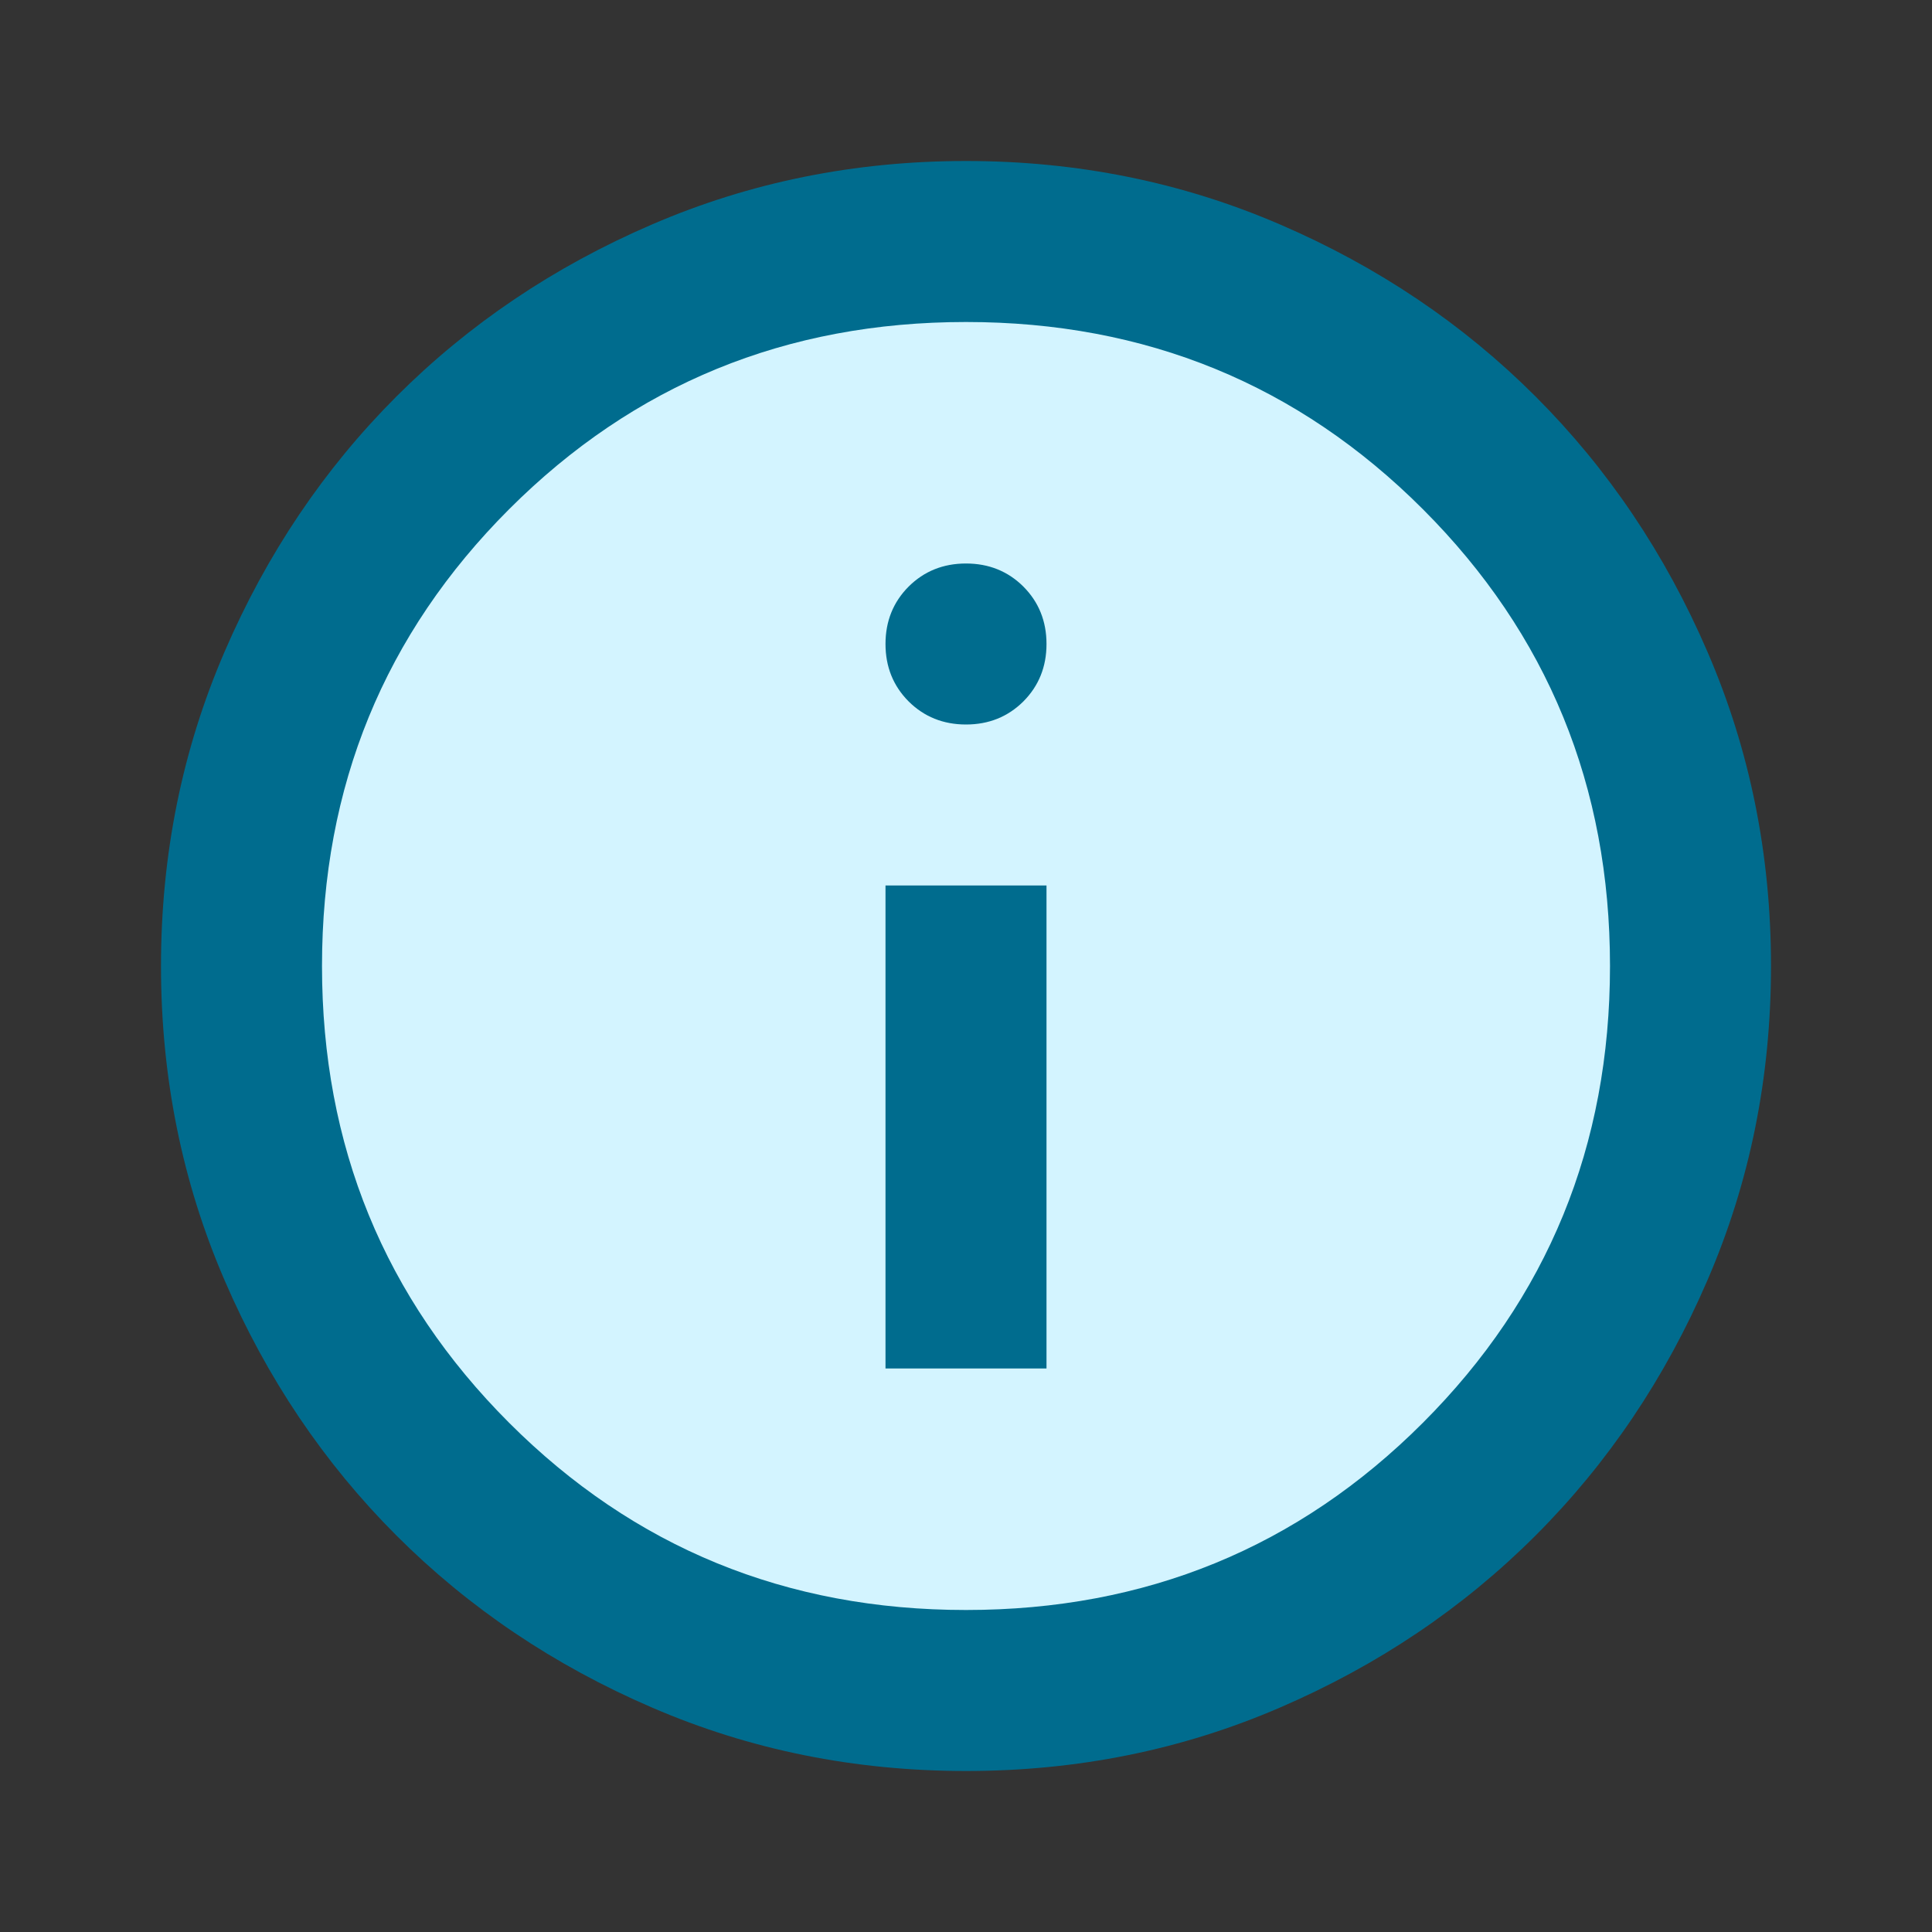 <?xml version="1.0" encoding="UTF-8"?>
<svg width="24px" height="24px" viewBox="0 0 24 24" version="1.1" xmlns="http://www.w3.org/2000/svg" xmlns:xlink="http://www.w3.org/1999/xlink">
    <rect x="0" y="0" width="24" height="24" fill="#333333" stroke="none"/>
    <title>0D06E1E5-44D1-443E-AD66-54393053CA5E</title>
    <g id="Info-ICON" stroke="none" fill="none">
        <rect id="Rectangle" fill-rule="nonzero" x="0" y="0" width="24" height="24"></rect>
        <path d="M12,22 C10.617,22 9.317,21.738 8.1,21.212 C6.883,20.688 5.825,19.975 4.925,19.075 C4.025,18.175 3.312,17.117 2.788,15.9 C2.263,14.683 2,13.383 2,12 C2,10.617 2.263,9.317 2.788,8.1 C3.312,6.883 4.025,5.825 4.925,4.925 C5.825,4.025 6.883,3.312 8.1,2.788 C9.317,2.263 10.617,2 12,2 C13.383,2 14.683,2.263 15.9,2.788 C17.117,3.312 18.175,4.025 19.075,4.925 C19.975,5.825 20.688,6.883 21.212,8.1 C21.738,9.317 22,10.617 22,12 C22,13.383 21.738,14.683 21.212,15.9 C20.688,17.117 19.975,18.175 19.075,19.075 C18.175,19.975 17.117,20.688 15.9,21.212 C14.683,21.738 13.383,22 12,22 Z" id="Path" fill="#006C8E" fill-rule="evenodd"></path>
        <path d="M12,20 C14.233,20 16.125,19.225 17.675,17.675 C19.225,16.125 20,14.233 20,12 C20,9.767 19.225,7.875 17.675,6.325 C16.125,4.775 14.233,4 12,4 C9.767,4 7.875,4.775 6.325,6.325 C4.775,7.875 4,9.767 4,12 C4,14.233 4.775,16.125 6.325,17.675 C7.875,19.225 9.767,20 12,20 Z" id="Path" fill="#D3F4FF" fill-rule="evenodd"></path>
        <path d="M11,17 L13,17 L13,11 L11,11 L11,17 Z M12,9 C12.283,9 12.521,8.904 12.713,8.713 C12.904,8.521 13,8.283 13,8 C13,7.717 12.904,7.479 12.713,7.287 C12.521,7.096 12.283,7 12,7 C11.717,7 11.479,7.096 11.287,7.287 C11.096,7.479 11,7.717 11,8 C11,8.283 11.096,8.521 11.287,8.713 C11.479,8.904 11.717,9 12,9 Z" id="Shape" fill="#006C8E" fill-rule="nonzero"></path>
    </g>
</svg>